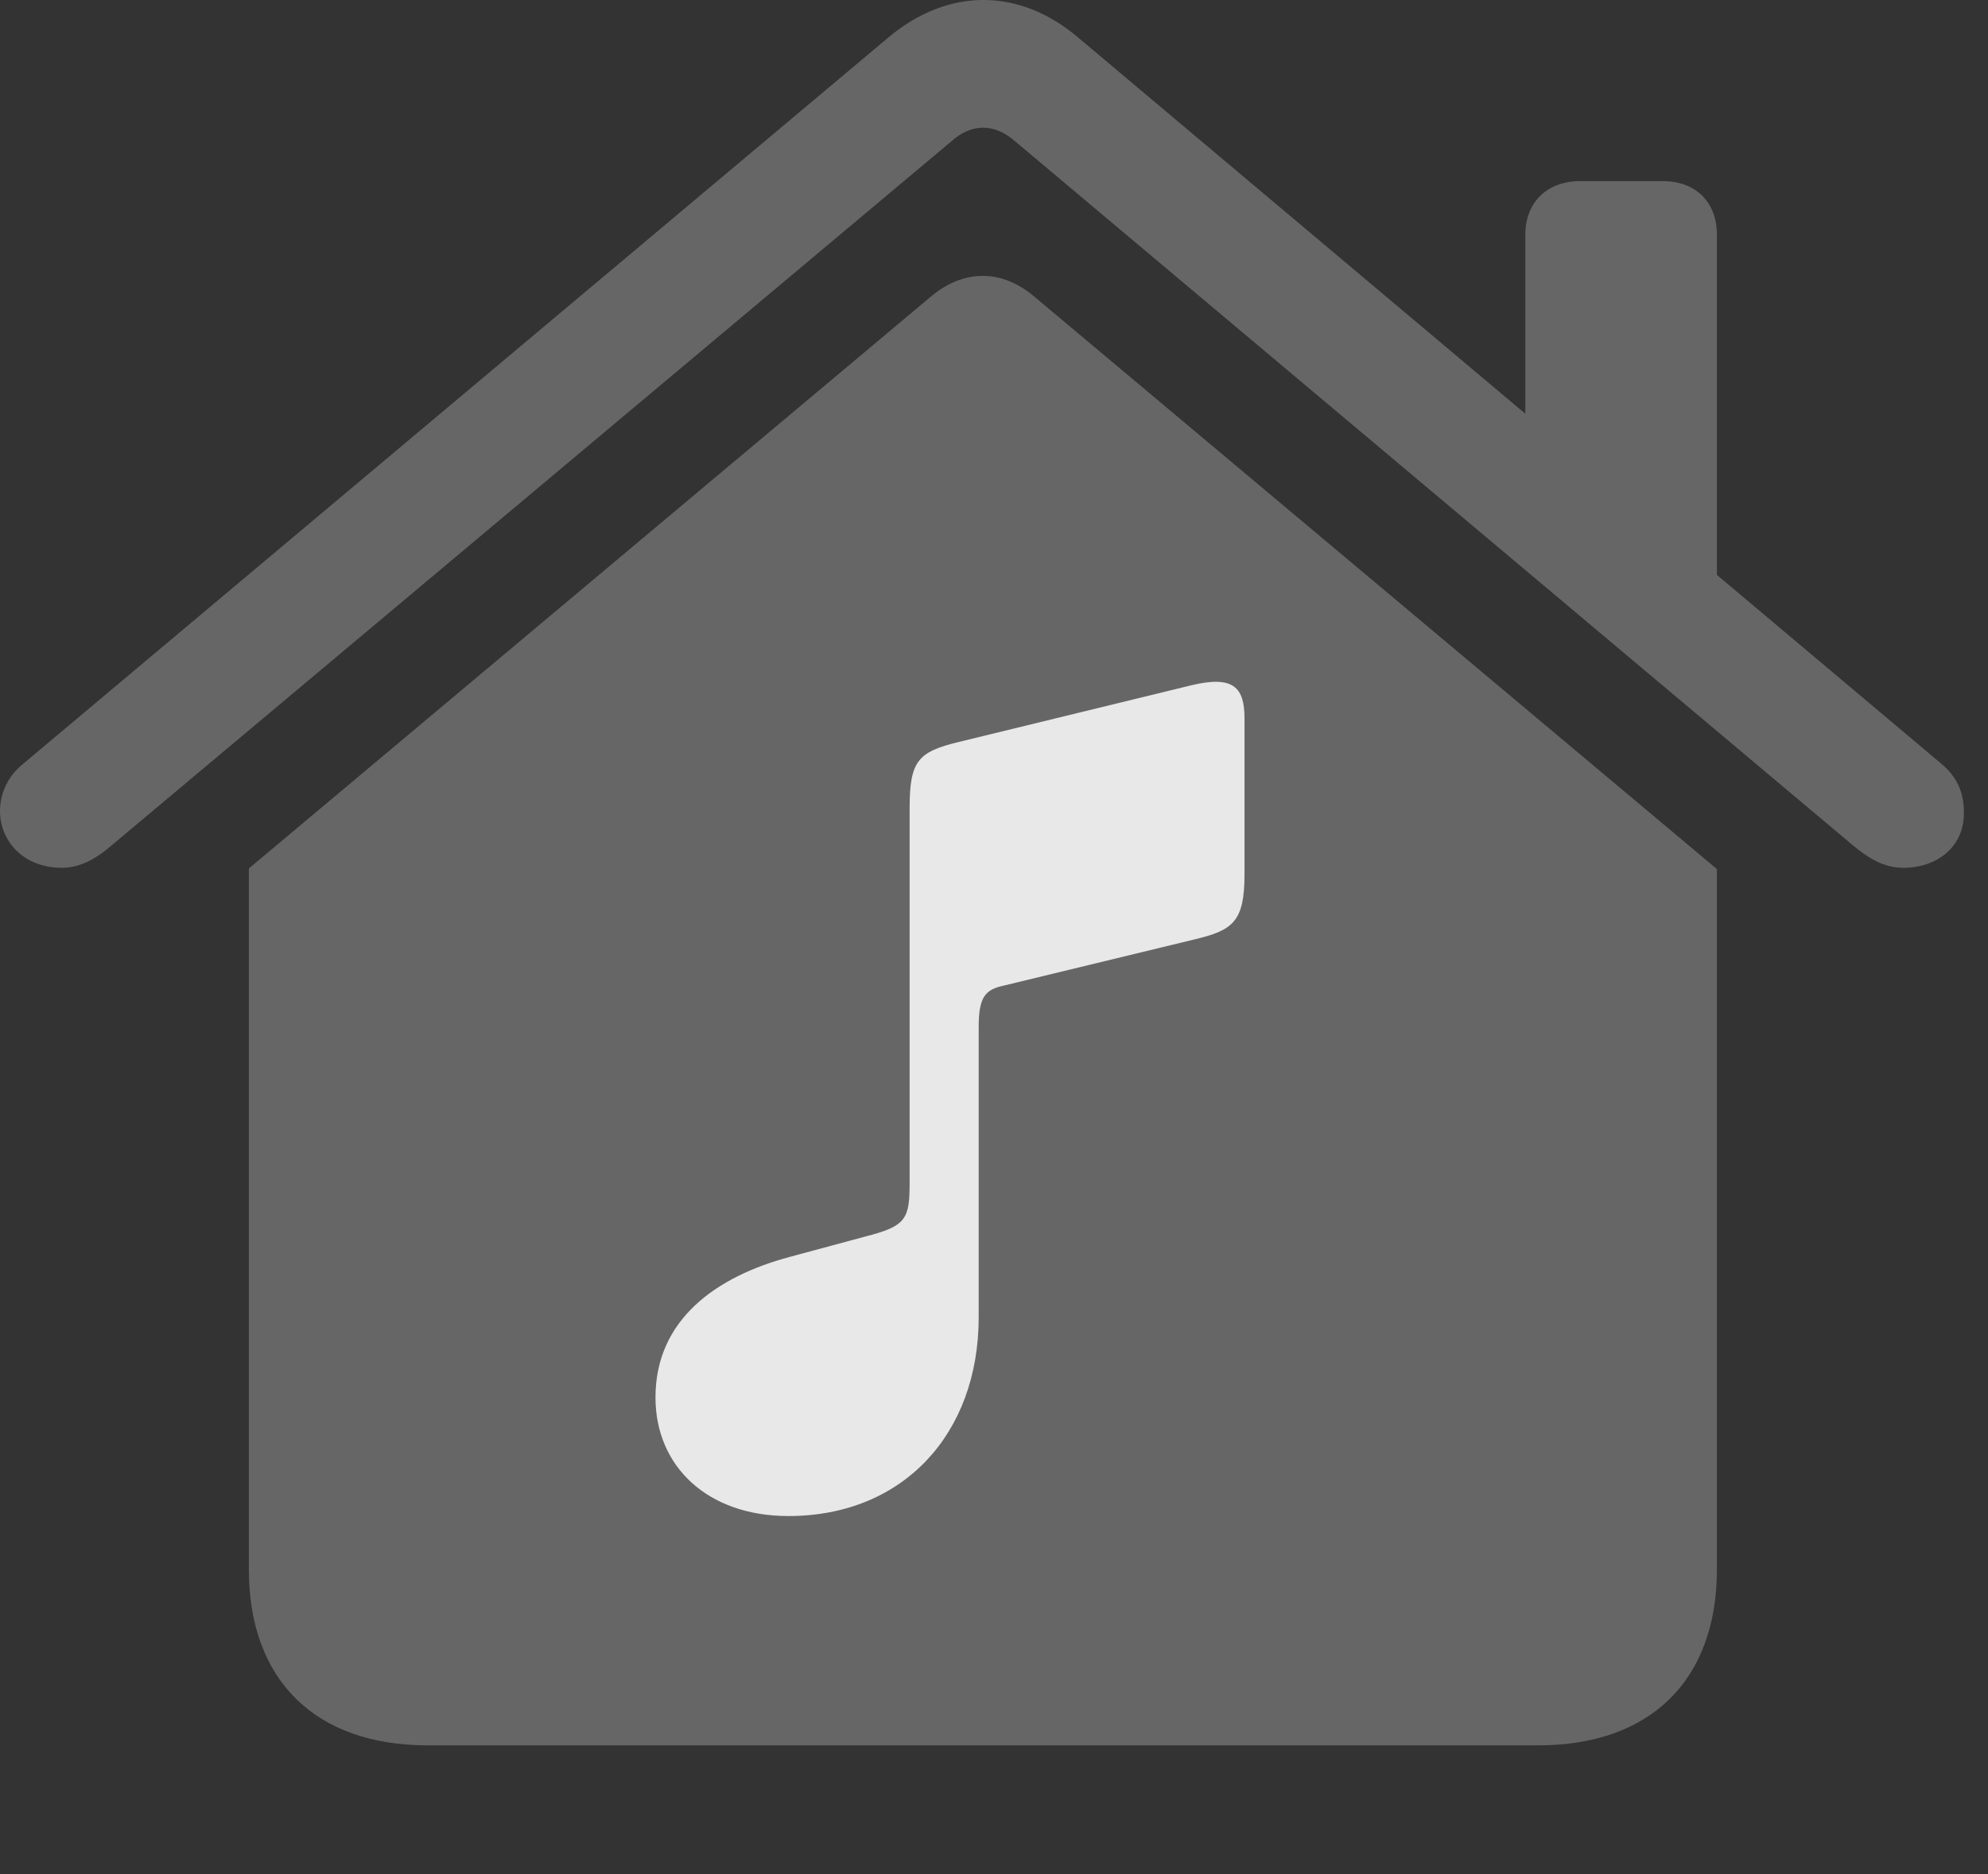 <?xml version="1.0" encoding="UTF-8"?>
<!--Generator: Apple Native CoreSVG 232.5-->
<!DOCTYPE svg
PUBLIC "-//W3C//DTD SVG 1.1//EN"
       "http://www.w3.org/Graphics/SVG/1.1/DTD/svg11.dtd">
<svg version="1.1" xmlns="http://www.w3.org/2000/svg" xmlns:xlink="http://www.w3.org/1999/xlink" width="29.795" height="28.096">
 <rect width="100%" height="100%" fill="#333333" stroke="none"/>
 <g>
  <rect height="28.096" opacity="0" width="29.795" x="0" y="0"/>
  <path d="M3.73 23.525C3.73 25.186 4.727 26.162 6.406 26.162L23.057 26.162C24.736 26.162 25.732 25.186 25.732 23.525L25.732 13.027L15.498 4.443C15 4.023 14.434 4.043 13.955 4.443L3.73 13.018ZM0 12.158C0 12.598 0.342 13.008 0.928 13.008C1.221 13.008 1.465 12.852 1.68 12.666L14.258 2.119C14.551 1.855 14.893 1.836 15.215 2.119L27.764 12.666C27.988 12.852 28.223 13.008 28.525 13.008C29.033 13.008 29.434 12.695 29.434 12.188C29.434 11.865 29.326 11.641 29.092 11.445L16.152 0.557C15.273-0.186 14.209-0.186 13.32 0.557L0.352 11.445C0.107 11.641 0 11.904 0 12.158ZM22.861 6.895L25.732 9.326L25.732 3.516C25.732 3.027 25.41 2.715 24.922 2.715L23.682 2.715C23.193 2.715 22.861 3.027 22.861 3.516Z" fill="#ffffff" fill-opacity="0.25"/>
  <path d="M17.9 14.082L15.039 14.775C14.775 14.834 14.668 14.932 14.668 15.391L14.668 19.746C14.668 21.494 13.535 22.725 11.816 22.725C10.605 22.725 9.824 21.982 9.824 20.947C9.824 19.775 10.742 19.131 11.846 18.838L12.969 18.535C13.584 18.379 13.633 18.271 13.633 17.725L13.633 12.109C13.633 11.406 13.76 11.27 14.365 11.123L17.852 10.273C18.496 10.117 18.652 10.312 18.652 10.771L18.652 13.105C18.652 13.818 18.477 13.945 17.9 14.082Z" fill="#ffffff" fill-opacity="0.85"/>
 </g>
</svg>
